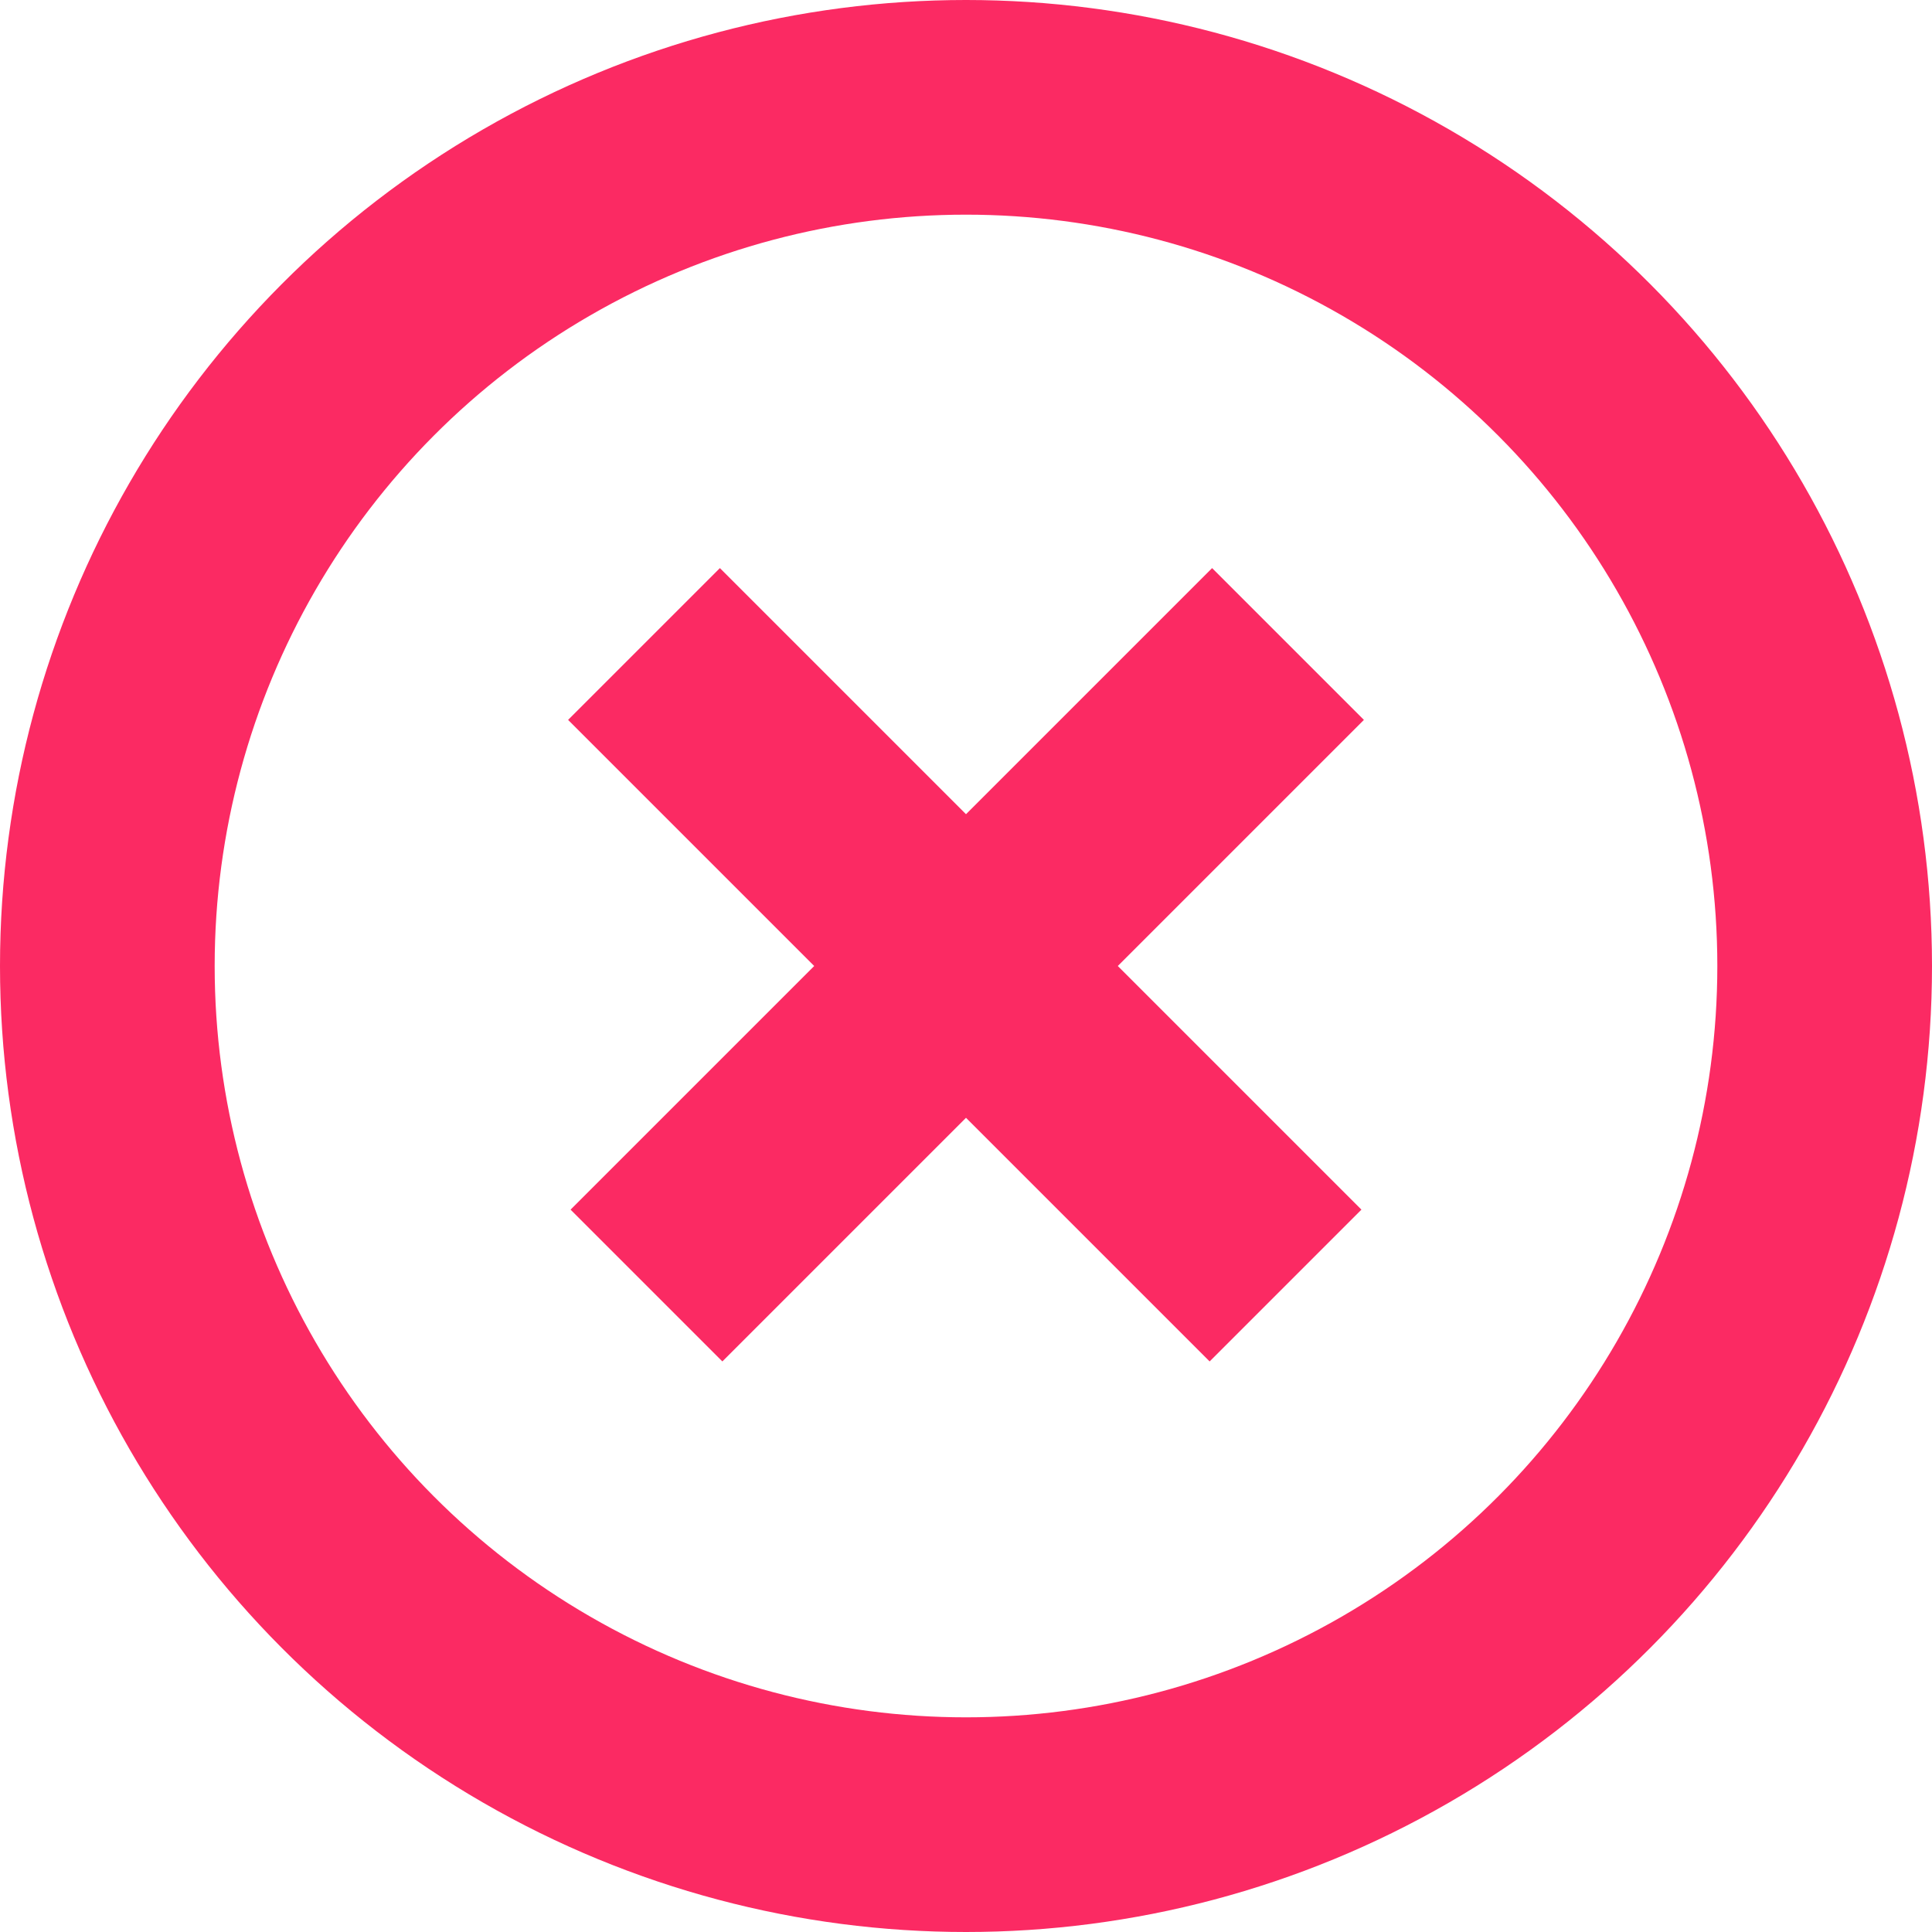 <svg width="18" height="18" xmlns="http://www.w3.org/2000/svg"><g transform="translate(1 1)" stroke="#FB2A63" stroke-width="2" fill="none" fill-rule="evenodd"><circle cx="8" cy="8" r="8"/><path d="M5 5l5.977 5.977M11 5l-5.977 5.977"/></g></svg>